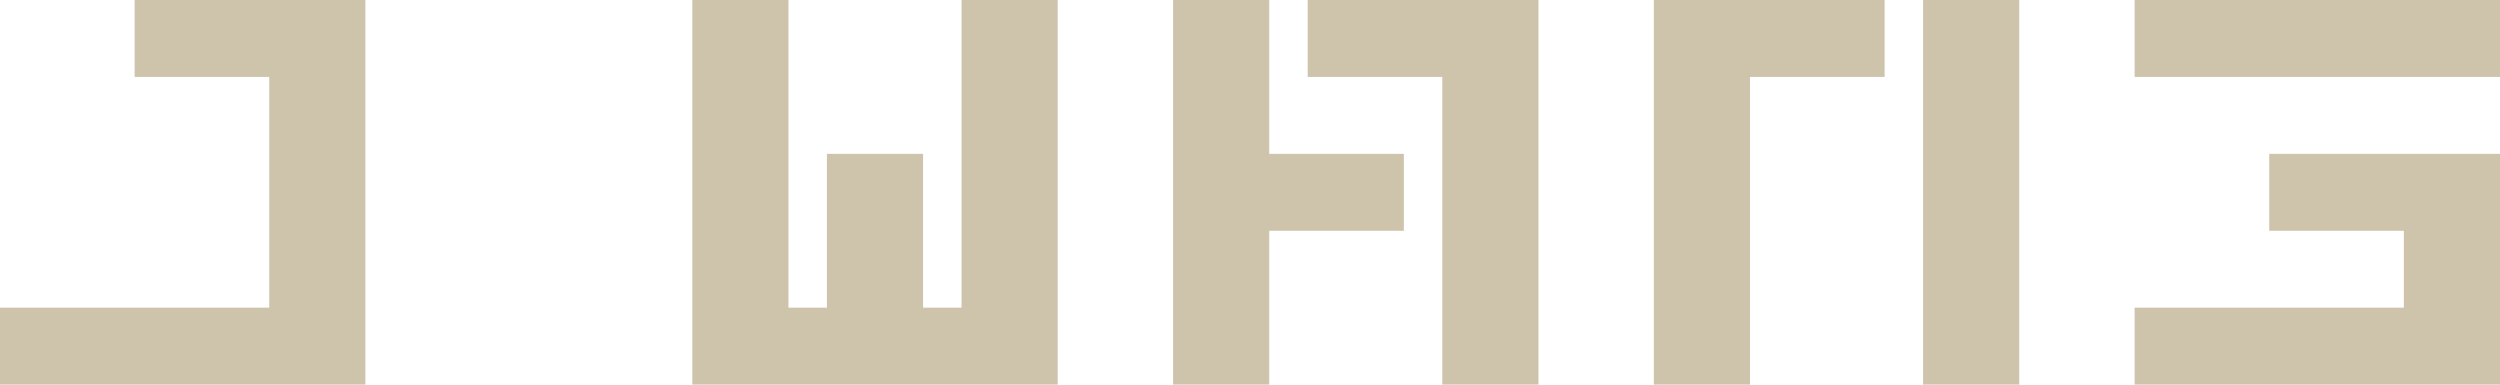 <svg width="130" height="20" viewBox="0 0 130 20" fill="none" xmlns="http://www.w3.org/2000/svg">
<path fill-rule="evenodd" clip-rule="evenodd" d="M7 0H14H19V4V16V20H14H0V16H14V4H7V0Z" fill="#CEC4AB"/>
<path fill-rule="evenodd" clip-rule="evenodd" d="M41 0H36V16V20H41H50H55V16V0H50V16H48V8H43V16H41V0Z" fill="#CEC4AB"/>
<path fill-rule="evenodd" clip-rule="evenodd" d="M66 0H61V8V12V20H66V12H73V8H66V0ZM68 0H75H80V4V20H75V4H68V0Z" fill="#CEC4AB"/>
<path fill-rule="evenodd" clip-rule="evenodd" d="M86 0H91H98V4H91V20H86V0ZM105 0H100V20H105V0Z" fill="#CEC4AB"/>
<path fill-rule="evenodd" clip-rule="evenodd" d="M130 0H111V4H130V0ZM125 12V16H111V20H130V16V12V8H118V12H125Z" fill="#CEC4AB"/>
</svg>
